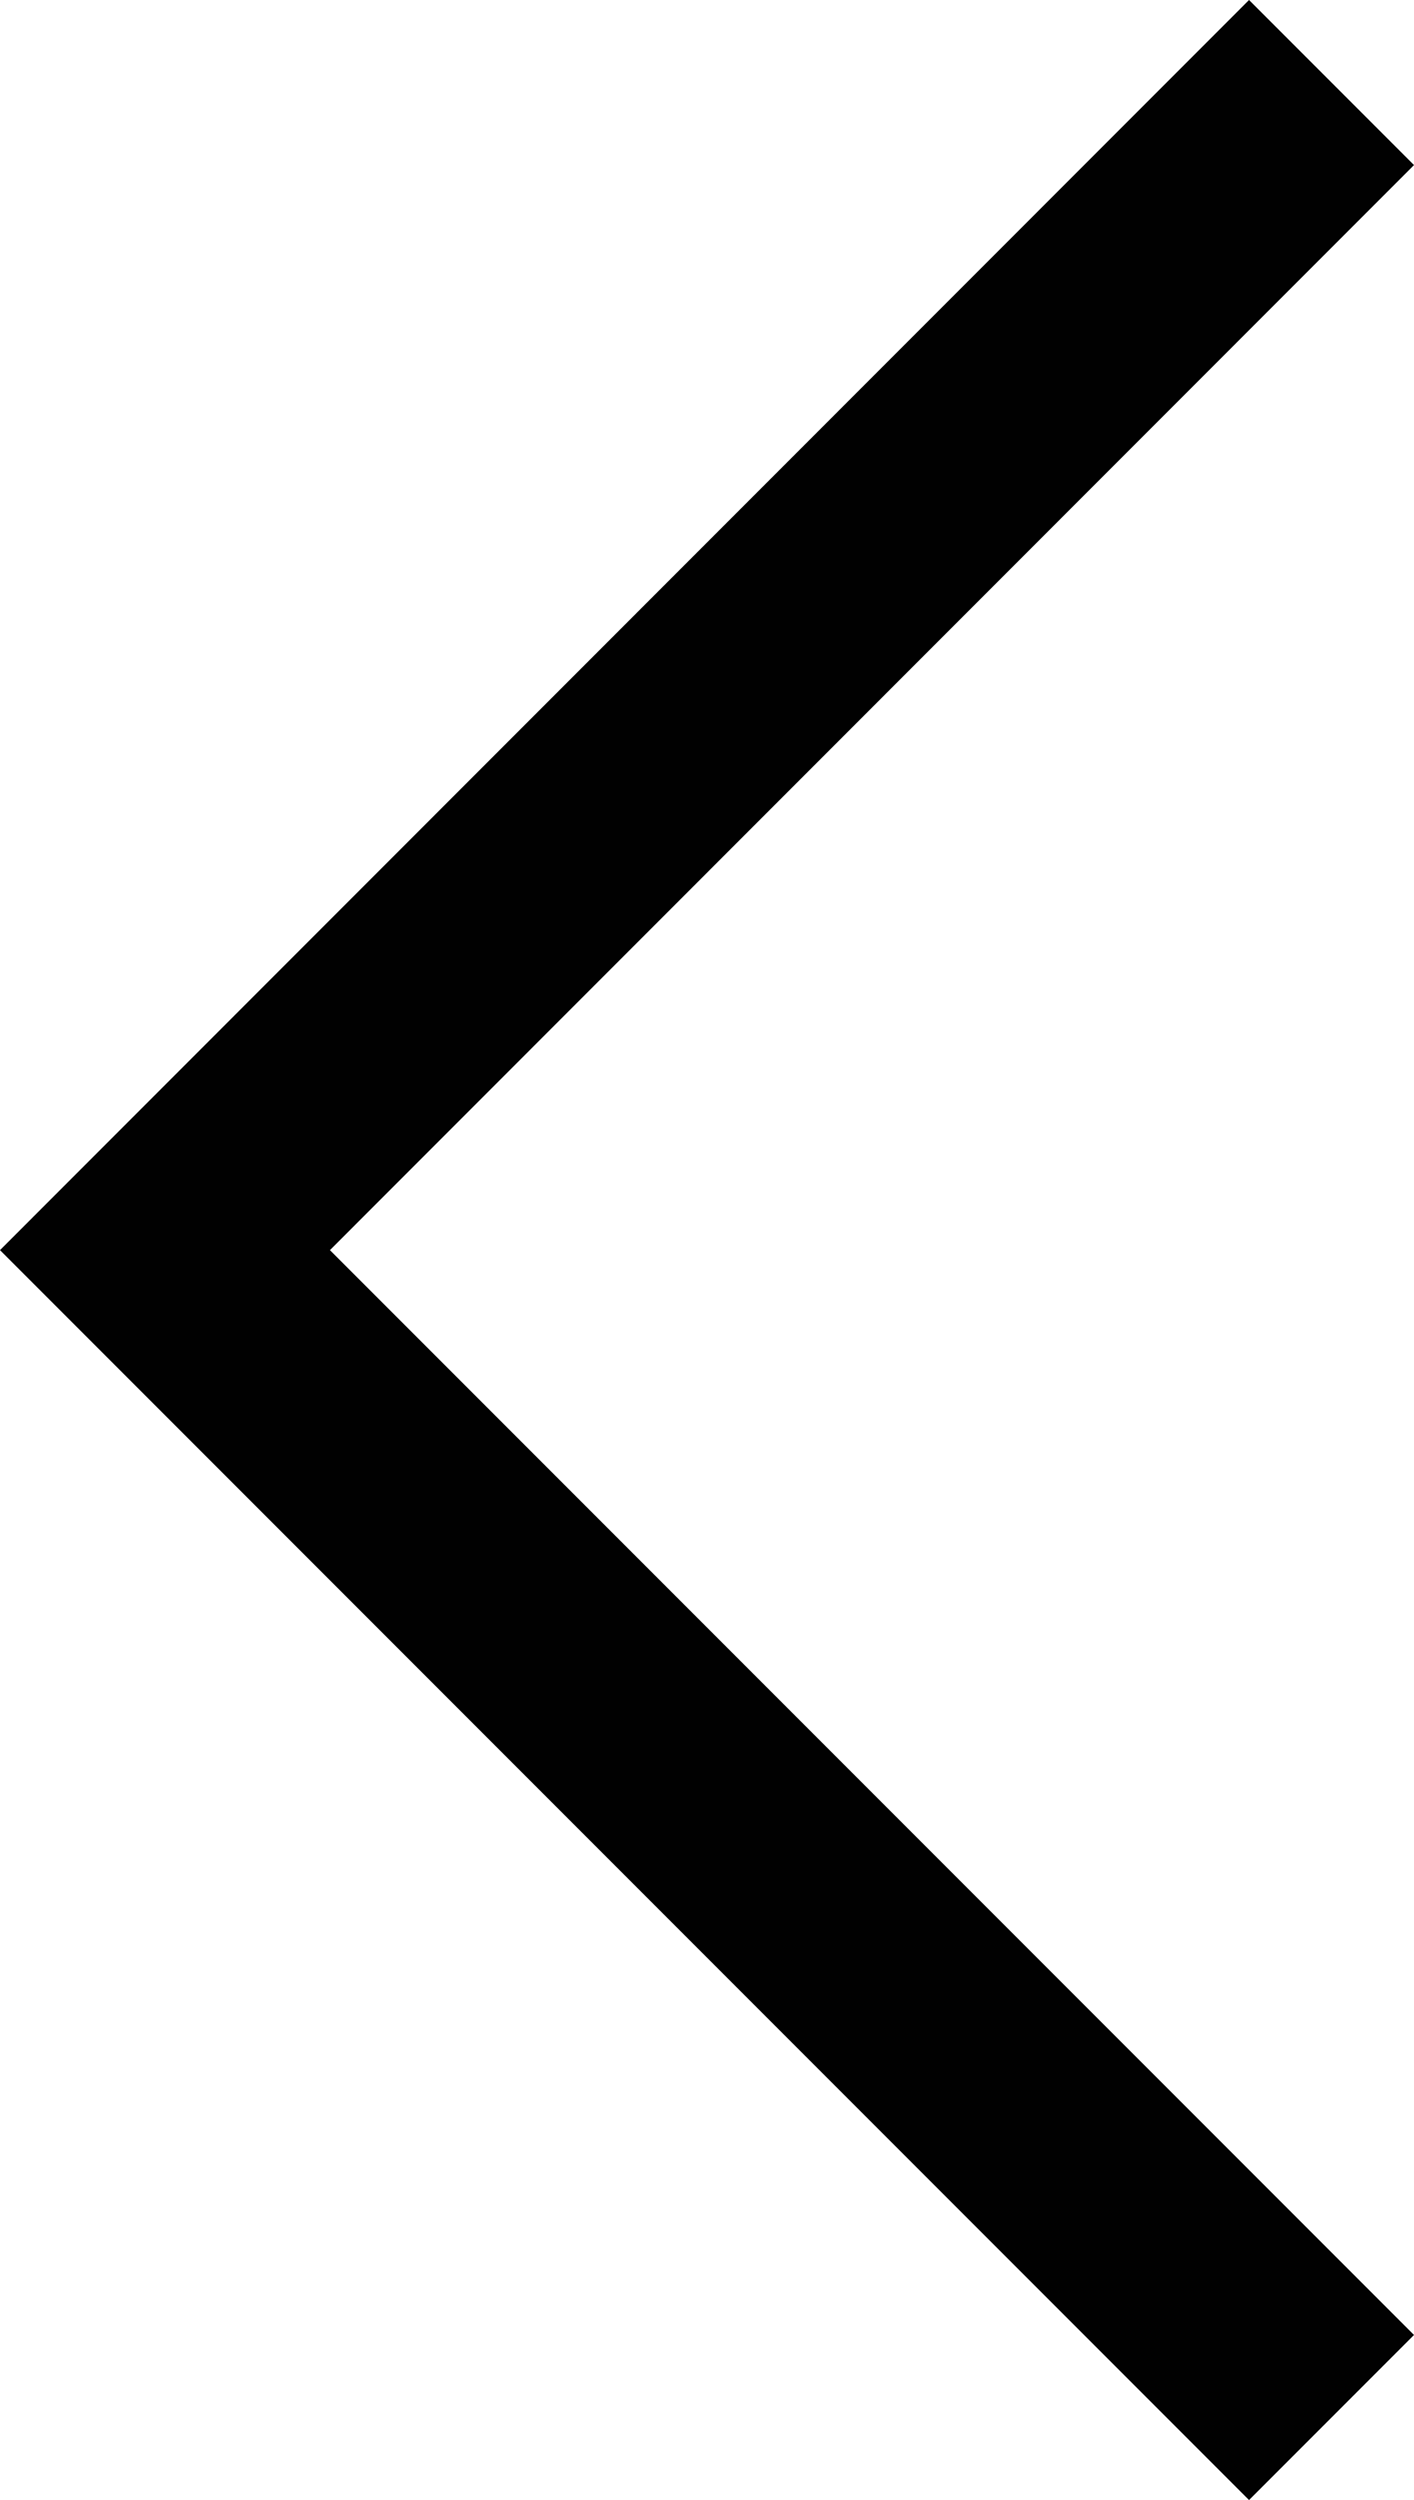 <?xml version="1.0" encoding="utf-8"?>
<!-- Generator: Adobe Illustrator 16.0.0, SVG Export Plug-In . SVG Version: 6.00 Build 0)  -->
<!DOCTYPE svg PUBLIC "-//W3C//DTD SVG 1.1//EN" "http://www.w3.org/Graphics/SVG/1.1/DTD/svg11.dtd">
<svg version="1.1" id="Layer_1" xmlns="http://www.w3.org/2000/svg" xmlns:xlink="http://www.w3.org/1999/xlink" x="0px" y="0px"
	 width="6.06px" height="10.707px" viewBox="0 0 6.06 10.707" enable-background="new 0 0 6.06 10.707" xml:space="preserve">
<polygon fill="#010101" points="0,5.354 5.353,0 6.06,0.707 1.414,5.354 6.06,10 5.353,10.707 "/>
</svg>
